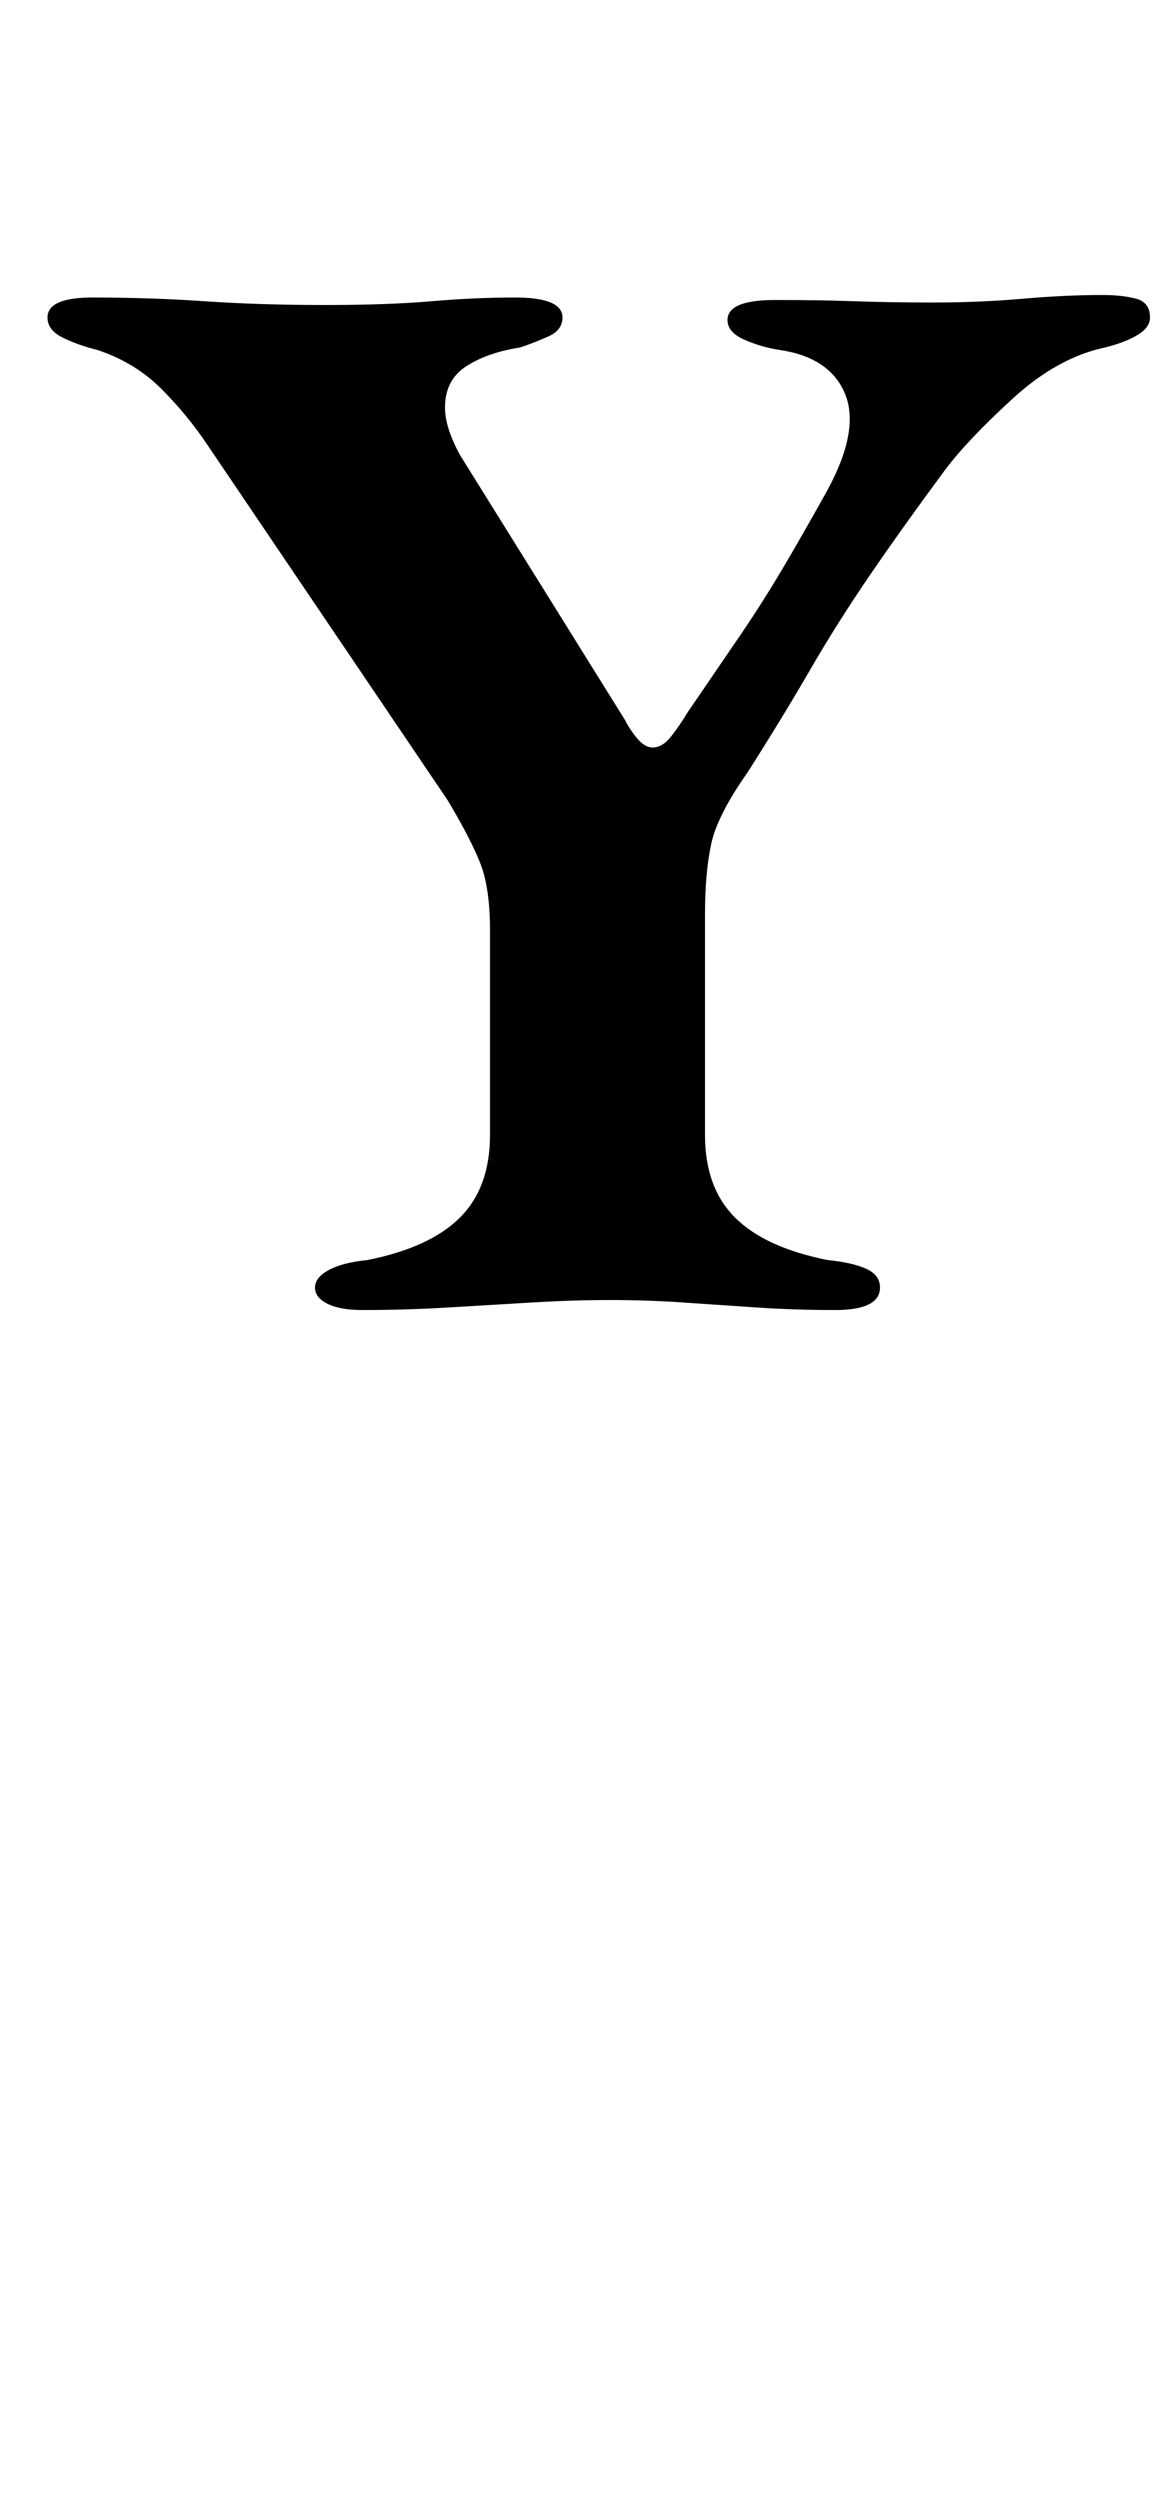 <?xml version="1.0" standalone="no"?>
<!DOCTYPE svg PUBLIC "-//W3C//DTD SVG 1.1//EN" "http://www.w3.org/Graphics/SVG/1.1/DTD/svg11.dtd" >
<svg xmlns="http://www.w3.org/2000/svg" xmlns:xlink="http://www.w3.org/1999/xlink" version="1.1" viewBox="-10 0 470 1000">
  <g transform="matrix(1 0 0 -1 0 800)">
   <path fill="currentColor"
d="M135 276q-9 0 -14 2.5t-5 6.5t5.5 7t15.5 4q25 5 37 17t12 33v82q0 17 -4 27t-13 25l-96 142q-8 12 -18.5 22.5t-25.5 15.5q-8 2 -14 5t-6 8q0 8 18 8q23 0 45 -1.5t48 -1.5q25 0 42.5 1.5t33.5 1.5q19 0 19 -8q0 -5 -5.5 -7.5t-11.5 -4.5q-13 -2 -21.5 -7.5t-8.5 -16.5
q0 -8 6 -19l66 -106q2 -4 5 -7.5t6 -3.5q4 0 7.5 4.5t6.5 9.5q13 19 21.5 31.5t16.5 26t18 31.5q13 24 7 38.5t-26 17.5q-7 1 -14 4t-7 8q0 8 19 8q18 0 32 -0.5t31 -0.5q19 0 36 1.5t32 1.5q8 0 13.5 -1.5t5.5 -7.5q0 -4 -5 -7t-13 -5q-19 -4 -37 -20.5t-27 -28.5
q-17 -23 -30 -42t-24 -38t-25 -41q-12 -17 -14.5 -28.5t-2.5 -28.5v-88q0 -21 12 -33t37 -17q10 -1 15.5 -3.5t5.5 -7.5q0 -9 -18 -9q-16 0 -31 1t-29.5 2t-29.5 1t-31.5 -1t-33.5 -2t-34 -1z" />
  </g>

</svg>
